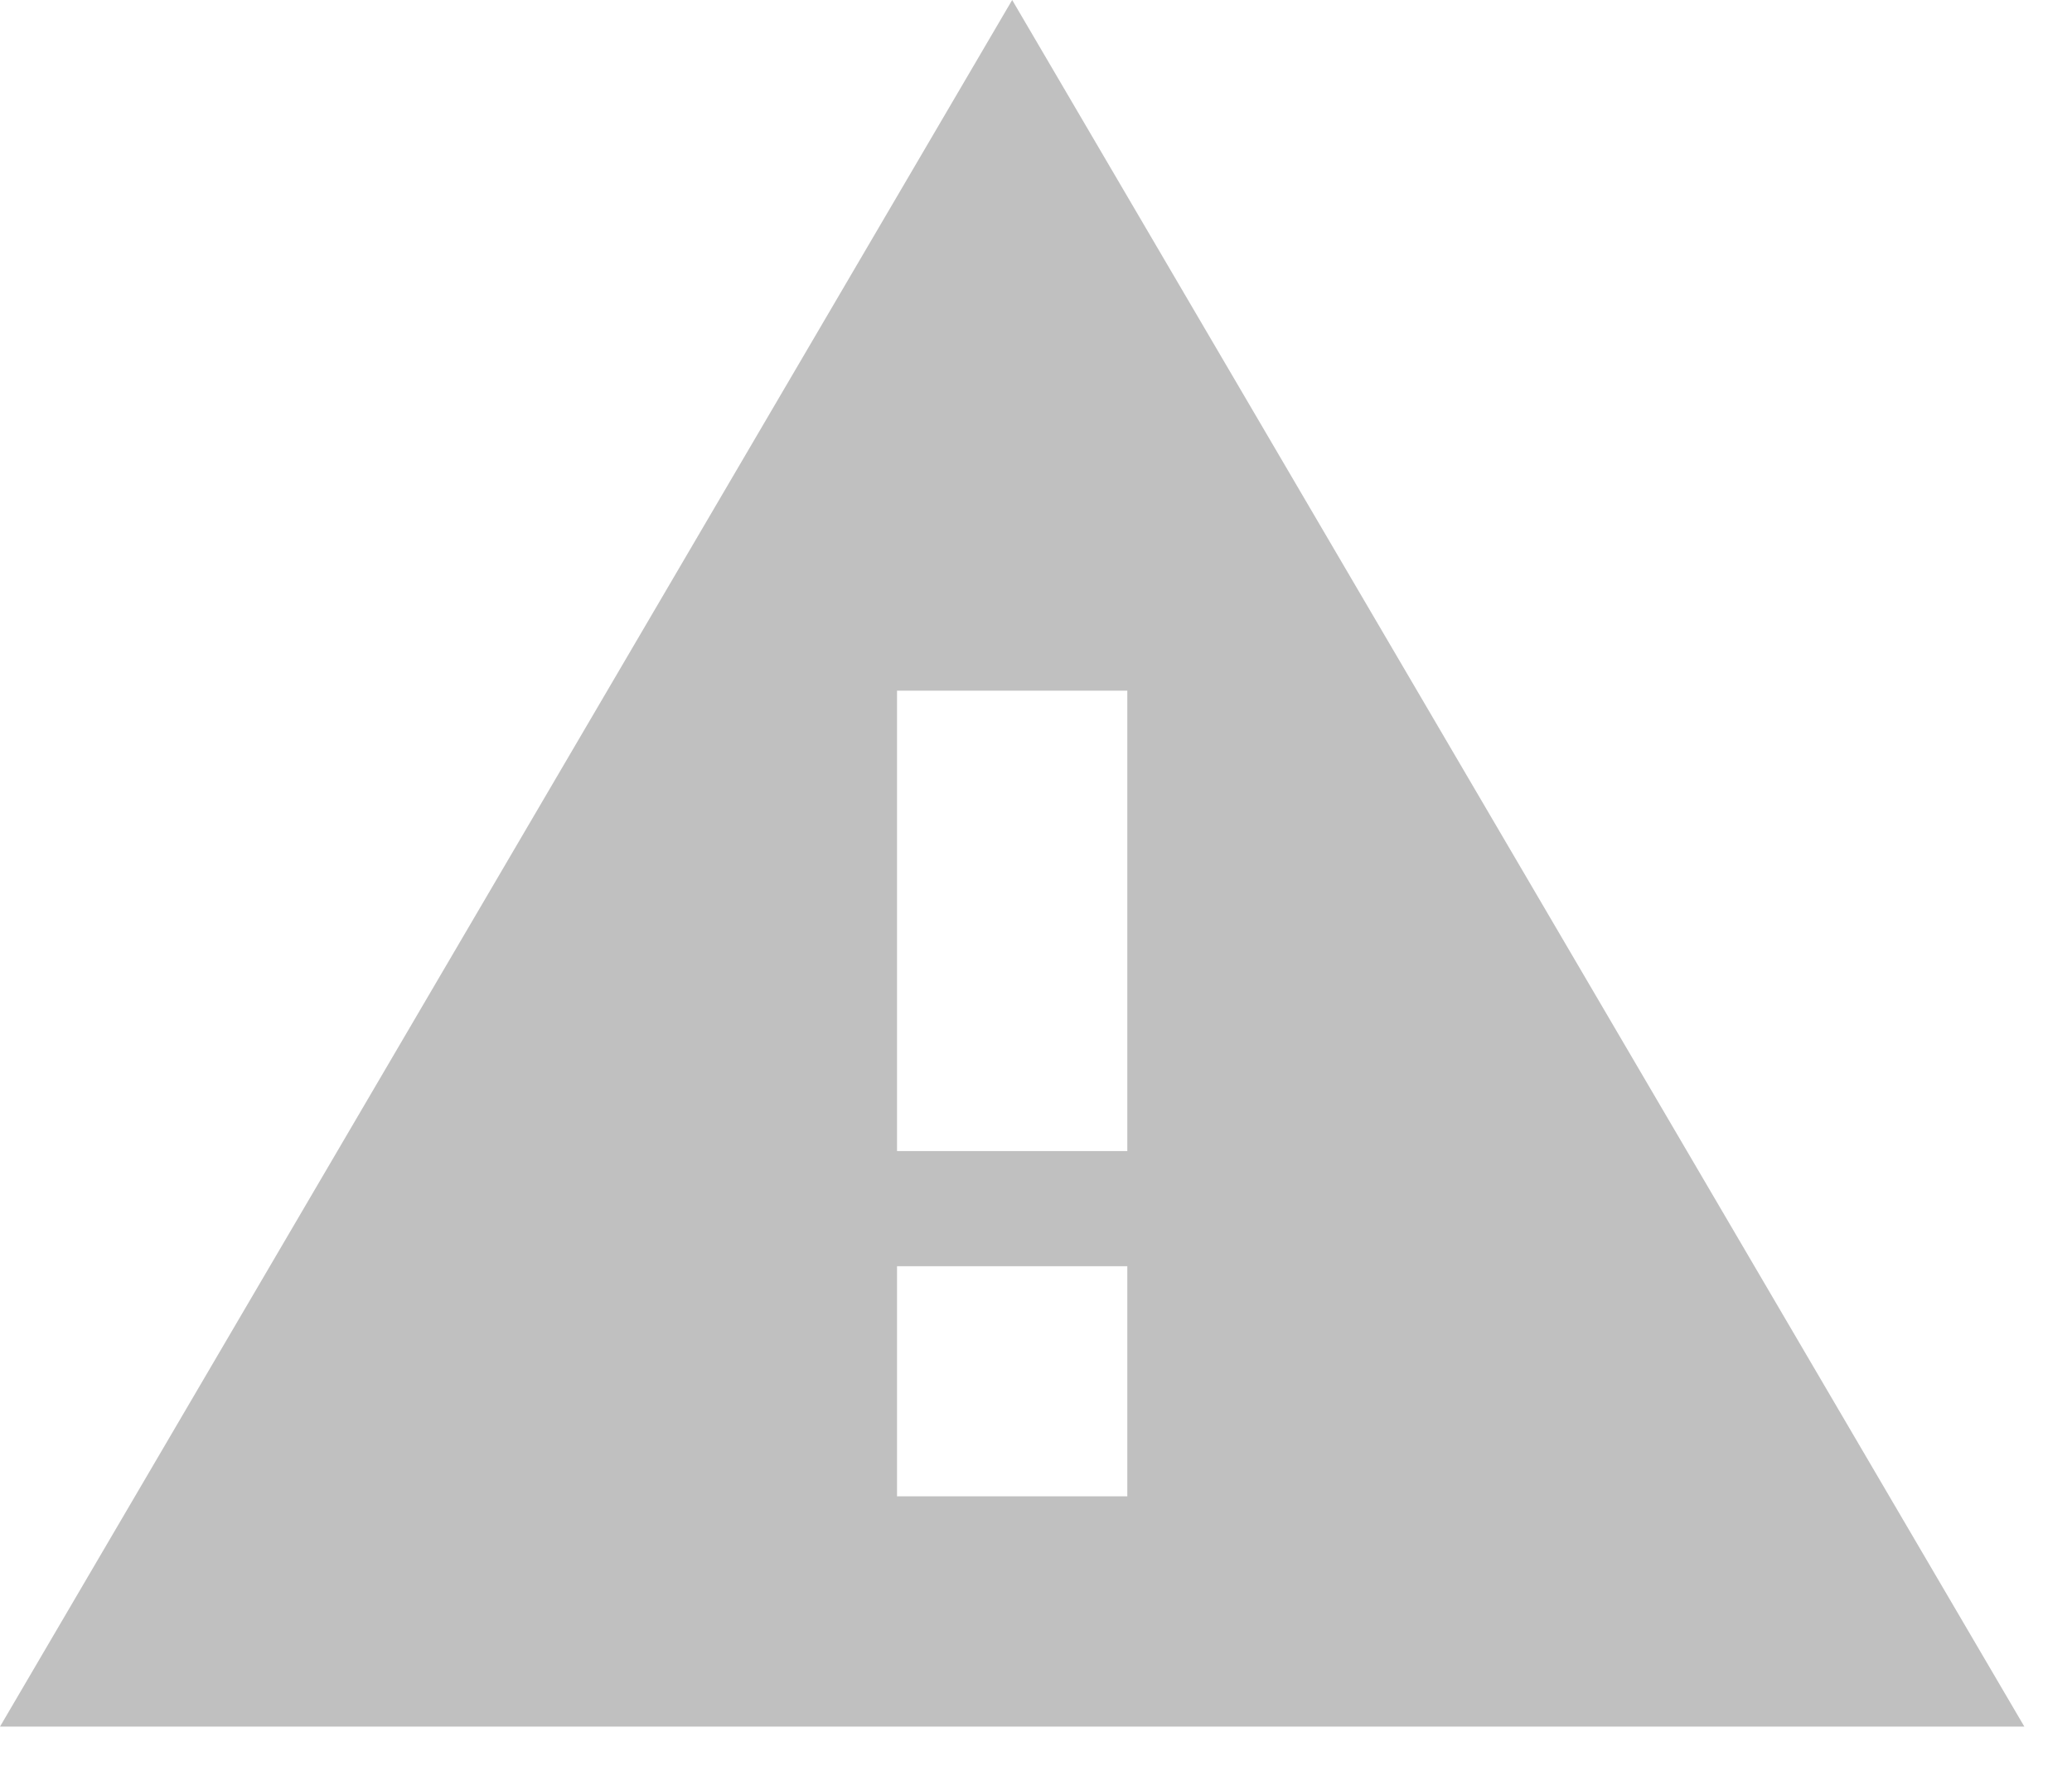 <?xml version="1.0" encoding="UTF-8"?>
<svg width="14px" height="12px" viewBox="0 0 14 12" version="1.1" xmlns="http://www.w3.org/2000/svg" xmlns:xlink="http://www.w3.org/1999/xlink">
    <!-- Generator: Sketch 50.2 (55047) - http://www.bohemiancoding.com/sketch -->
    <title>Mask</title>
    <desc>Created with Sketch.</desc>
    <defs>
        <path d="M1079,821.667 L1092.678,821.667 L1085.839,810 L1079,821.667 L1079,821.667 Z M1086.617,820.111 L1085.061,820.111 L1085.061,818.556 L1086.617,818.556 L1086.617,820.111 L1086.617,820.111 Z M1086.617,817.778 L1085.061,817.778 L1085.061,814.667 L1086.617,814.667 L1086.617,817.778 L1086.617,817.778 Z" id="path-1"></path>
    </defs>
    <g id="Process" stroke="none" stroke-width="1" fill="none" fill-rule="evenodd">
        <g id="Billing---Billing-method---cant-be-selected" transform="translate(-1079, -810)">
            <mask id="mask-2" fill="white">
                <use xlink:href="#path-1"></use>
            </mask>
            <use id="Mask" fill="#C0C0C0" xlink:href="#path-1"></use>
        </g>
    </g>
</svg>